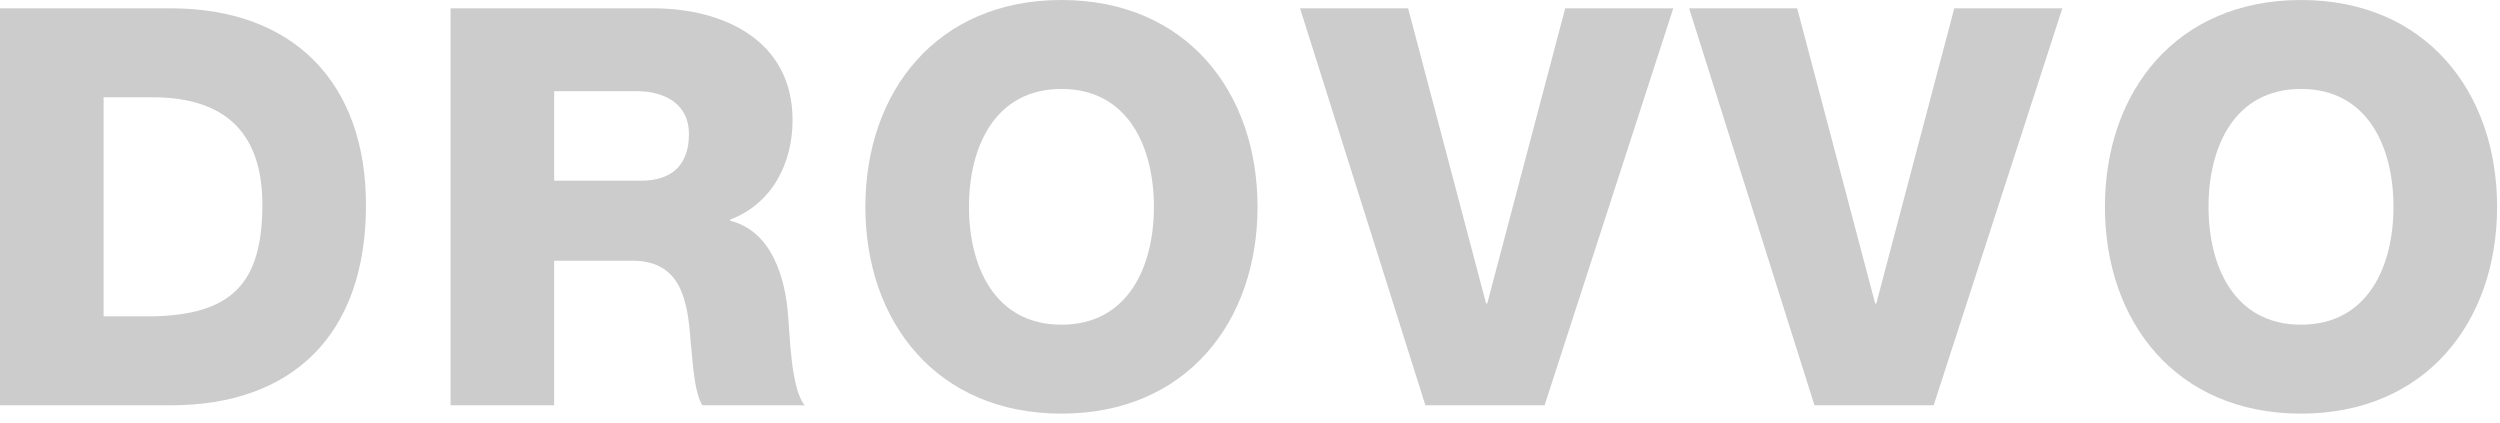 <svg width="189" height="32" viewBox="0 0 189 32" fill="none" xmlns="http://www.w3.org/2000/svg">
<g opacity="0.2">
<path d="M7.833 7.355H11.539C16.93 7.355 19.835 9.961 19.835 15.467C19.835 21.477 17.477 23.789 11.539 23.915H7.833V7.355ZM0 30.64H12.929C22.067 30.64 27.668 25.344 27.668 15.509C27.668 6.22 22.152 0.63 12.929 0.63H0V30.64Z" fill="black"/>
<path d="M41.894 6.893H48.127C50.316 6.893 52.085 7.902 52.085 10.129C52.085 12.441 50.822 13.66 48.464 13.66H41.894V6.893ZM34.061 30.64H41.894V19.712H47.832C51.538 19.712 52.001 22.822 52.212 25.848C52.338 26.731 52.422 29.589 53.096 30.64H60.845C59.792 29.463 59.708 25.176 59.581 23.873C59.371 21.015 58.36 17.485 55.202 16.686V16.602C58.402 15.383 59.918 12.315 59.918 9.078C59.918 3.026 54.654 0.63 49.39 0.63H34.061V30.64Z" fill="black"/>
<path d="M73.255 15.635C73.255 11.138 75.192 6.725 80.246 6.725C85.299 6.725 87.236 11.138 87.236 15.635C87.236 20.132 85.299 24.546 80.246 24.546C75.192 24.546 73.255 20.132 73.255 15.635ZM65.422 15.635C65.422 24.335 70.812 31.27 80.246 31.27C89.679 31.27 95.07 24.335 95.07 15.635C95.07 6.935 89.679 0 80.246 0C70.812 0 65.422 6.935 65.422 15.635Z" fill="black"/>
<path d="M126.499 0.63H118.329L112.434 22.948H112.349L106.454 0.63H98.284L107.759 30.64H116.771L126.499 0.63Z" fill="black"/>
<path d="M155.913 0.63H147.743L141.847 22.948H141.763L135.867 0.63H127.697L137.173 30.64H146.185L155.913 0.63Z" fill="black"/>
<path d="M166.965 15.635C166.965 11.138 168.902 6.725 173.956 6.725C179.009 6.725 180.947 11.138 180.947 15.635C180.947 20.132 179.009 24.546 173.956 24.546C168.902 24.546 166.965 20.132 166.965 15.635ZM159.132 15.635C159.132 24.335 164.523 31.27 173.956 31.27C183.389 31.27 188.78 24.335 188.78 15.635C188.78 6.935 183.389 0 173.956 0C164.523 0 159.132 6.935 159.132 15.635Z" fill="black"/>
</g>
</svg>
